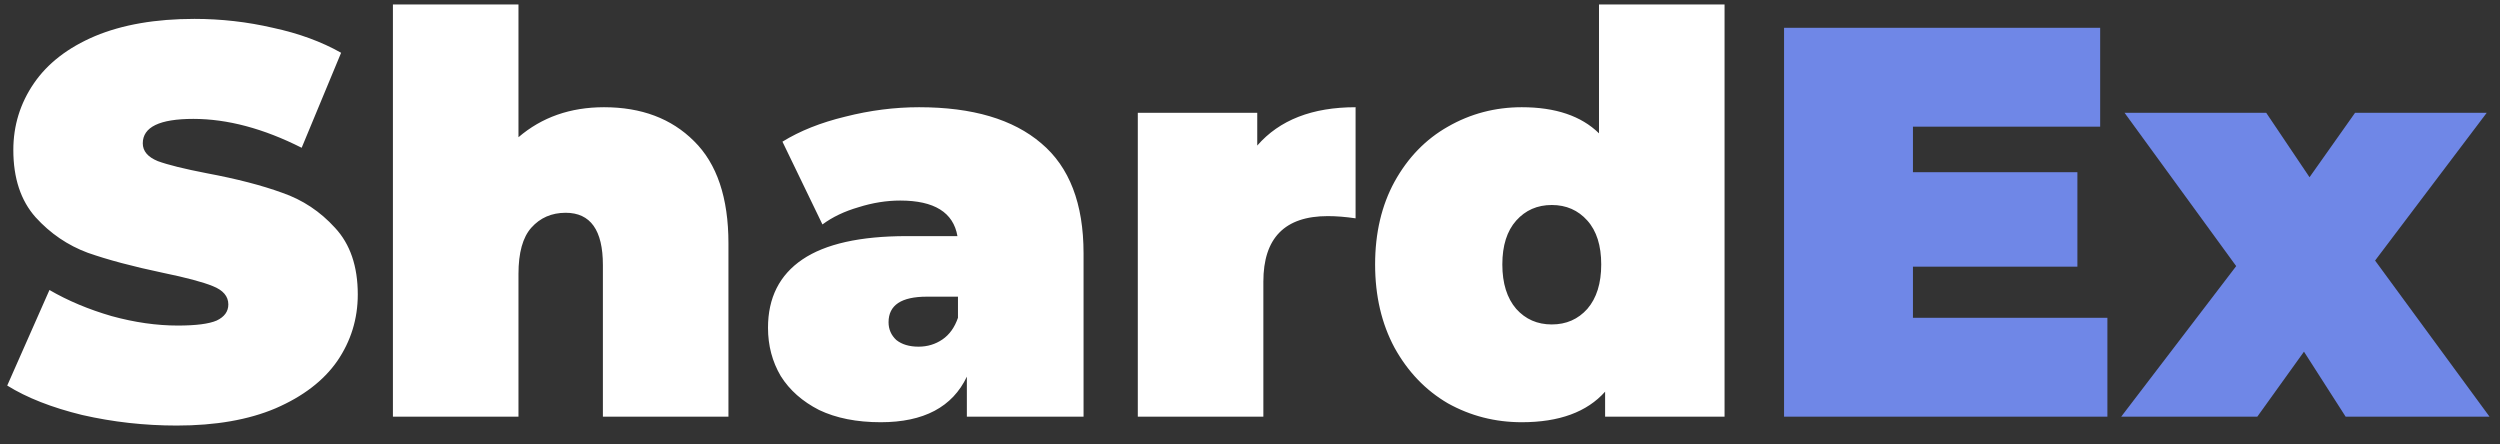 <svg width="90" height="16" viewBox="0 0 90 16" fill="none" xmlns="http://www.w3.org/2000/svg">
<rect x="0" y="0" width="90" height="16" fill="#333333" stroke="none"/>
<path d="M6.36 15.32C5.2 15.32 4.067 15.193 2.96 14.94C1.867 14.673 0.967 14.32 0.26 13.88L1.78 10.44C2.447 10.827 3.193 11.14 4.02 11.38C4.847 11.607 5.64 11.72 6.4 11.72C7.053 11.72 7.52 11.66 7.8 11.54C8.08 11.407 8.22 11.213 8.22 10.96C8.22 10.667 8.033 10.447 7.66 10.3C7.3 10.153 6.7 9.993 5.86 9.82C4.78 9.593 3.88 9.353 3.16 9.1C2.44 8.833 1.813 8.407 1.28 7.82C0.747 7.22 0.48 6.413 0.48 5.4C0.48 4.52 0.727 3.72 1.22 3C1.713 2.28 2.447 1.713 3.42 1.3C4.407 0.887 5.6 0.68 7 0.68C7.96 0.68 8.9 0.787 9.82 1C10.753 1.2 11.573 1.5 12.28 1.9L10.86 5.32C9.487 4.627 8.187 4.28 6.96 4.28C5.747 4.28 5.14 4.573 5.14 5.16C5.14 5.44 5.32 5.653 5.68 5.8C6.04 5.933 6.633 6.08 7.46 6.24C8.527 6.44 9.427 6.673 10.16 6.94C10.893 7.193 11.527 7.613 12.06 8.2C12.607 8.787 12.88 9.587 12.88 10.6C12.88 11.48 12.633 12.28 12.14 13C11.647 13.707 10.907 14.273 9.92 14.7C8.947 15.113 7.76 15.32 6.36 15.32ZM21.744 3.86C23.091 3.86 24.171 4.267 24.985 5.08C25.811 5.893 26.224 7.12 26.224 8.76V15H21.704V9.54C21.704 8.287 21.258 7.66 20.364 7.66C19.858 7.66 19.445 7.84 19.125 8.2C18.818 8.547 18.665 9.1 18.665 9.86V15H14.145V0.16H18.665V4.94C19.505 4.22 20.531 3.86 21.744 3.86ZM33.087 3.86C35.008 3.86 36.474 4.293 37.487 5.16C38.501 6.013 39.008 7.333 39.008 9.12V15H34.807V13.56C34.288 14.653 33.254 15.2 31.707 15.2C30.841 15.2 30.101 15.053 29.488 14.76C28.887 14.453 28.427 14.047 28.108 13.54C27.801 13.02 27.648 12.44 27.648 11.8C27.648 10.72 28.061 9.9 28.887 9.34C29.714 8.78 30.968 8.5 32.648 8.5H34.468C34.321 7.647 33.634 7.22 32.407 7.22C31.914 7.22 31.414 7.3 30.907 7.46C30.401 7.607 29.968 7.813 29.608 8.08L28.168 5.1C28.794 4.713 29.547 4.413 30.427 4.2C31.321 3.973 32.208 3.86 33.087 3.86ZM33.068 12.48C33.388 12.48 33.674 12.393 33.928 12.22C34.181 12.047 34.367 11.787 34.487 11.44V10.68H33.367C32.447 10.68 31.988 10.987 31.988 11.6C31.988 11.853 32.081 12.067 32.267 12.24C32.468 12.4 32.734 12.48 33.068 12.48ZM45.261 5.24C46.061 4.32 47.241 3.86 48.801 3.86V7.86C48.441 7.807 48.108 7.78 47.801 7.78C46.254 7.78 45.481 8.567 45.481 10.14V15H40.961V4.06H45.261V5.24ZM62.084 0.16V15H57.784V14.1C57.131 14.833 56.131 15.2 54.784 15.2C53.824 15.2 52.938 14.973 52.124 14.52C51.324 14.053 50.684 13.387 50.204 12.52C49.738 11.653 49.504 10.653 49.504 9.52C49.504 8.387 49.738 7.393 50.204 6.54C50.684 5.673 51.324 5.013 52.124 4.56C52.938 4.093 53.824 3.86 54.784 3.86C55.998 3.86 56.924 4.173 57.564 4.8V0.16H62.084ZM55.864 11.68C56.384 11.68 56.811 11.493 57.144 11.12C57.478 10.733 57.644 10.2 57.644 9.52C57.644 8.84 57.478 8.313 57.144 7.94C56.811 7.567 56.384 7.38 55.864 7.38C55.344 7.38 54.918 7.567 54.584 7.94C54.251 8.313 54.084 8.84 54.084 9.52C54.084 10.2 54.251 10.733 54.584 11.12C54.918 11.493 55.344 11.68 55.864 11.68Z" fill="white"/>
<path d="M75.866 11.44V15H64.226V1H75.606V4.56H68.866V6.2H74.786V9.6H68.866V11.44H75.866ZM84.443 15L82.943 12.66L81.263 15H76.363L80.503 9.58L76.483 4.06H81.583L83.143 6.38L84.783 4.06H89.523L85.503 9.38L89.623 15H84.443Z" fill="#6F87E7"/>
</svg>
